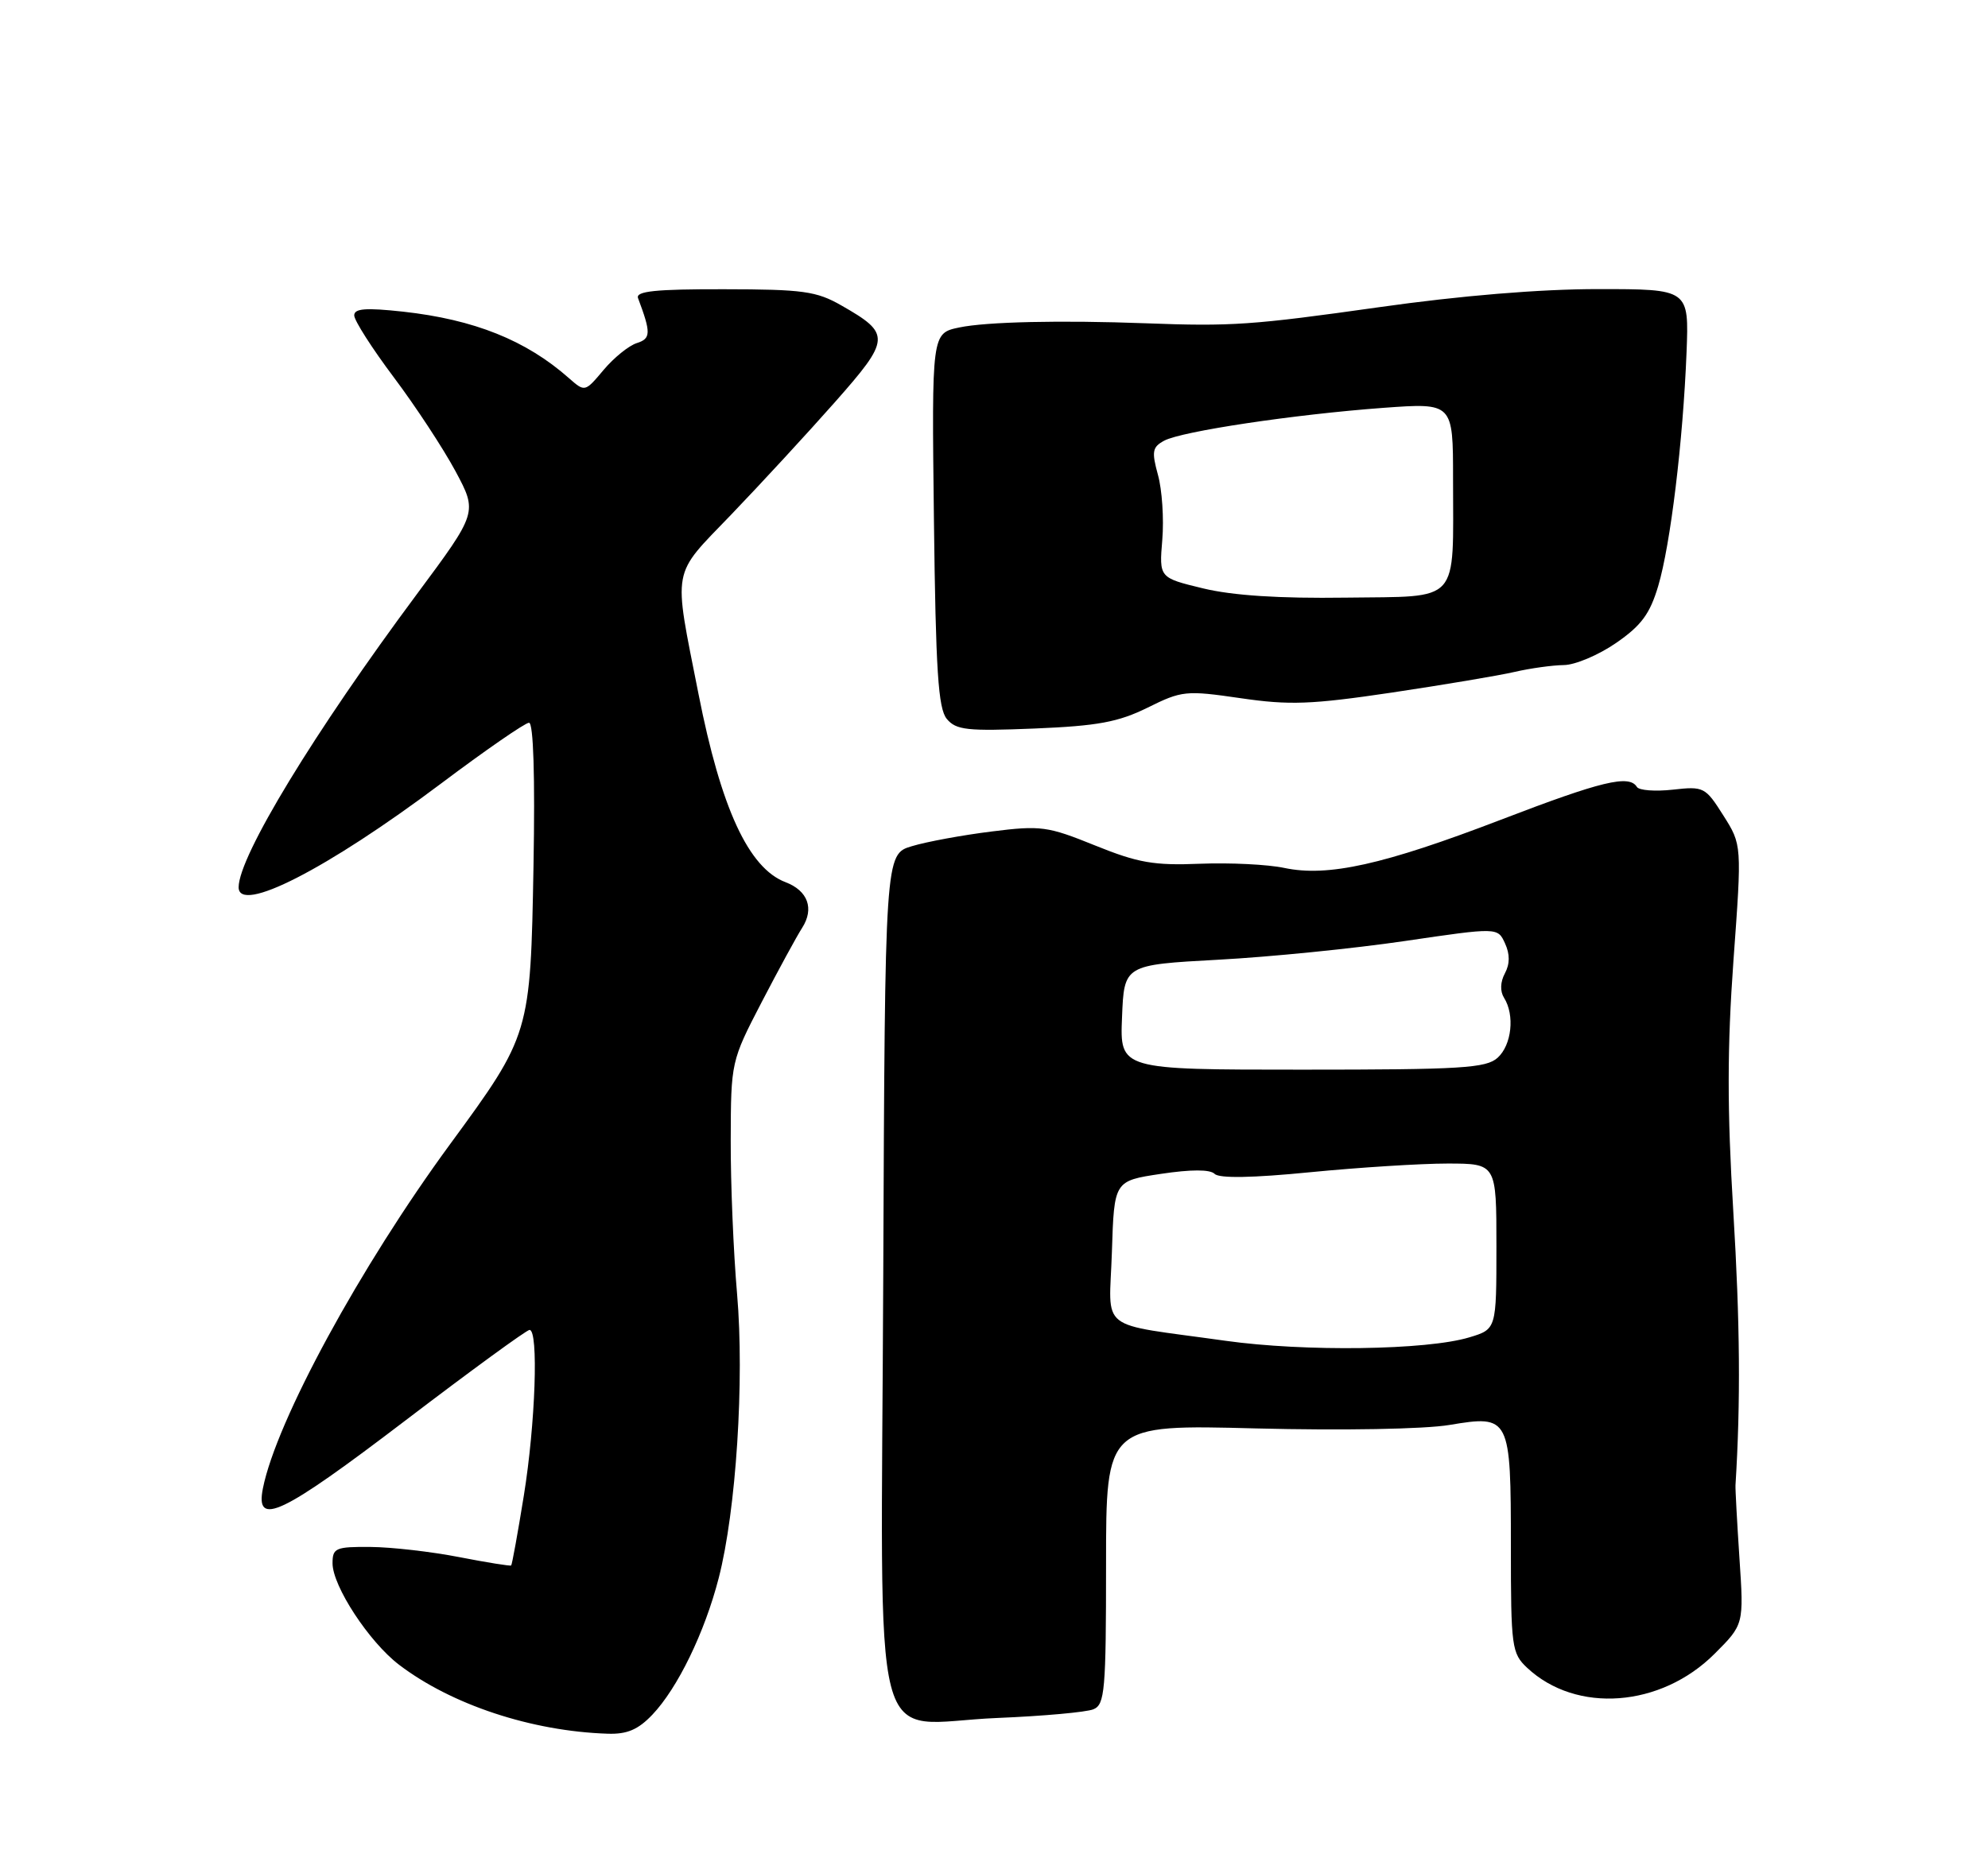 <?xml version="1.0" encoding="UTF-8" standalone="no"?>
<!DOCTYPE svg PUBLIC "-//W3C//DTD SVG 1.1//EN" "http://www.w3.org/Graphics/SVG/1.1/DTD/svg11.dtd" >
<svg xmlns="http://www.w3.org/2000/svg" xmlns:xlink="http://www.w3.org/1999/xlink" version="1.1" viewBox="0 0 275 256">
 <g >
 <path fill="currentColor"
d=" M 90.24 237.25 C 93.74 233.57 97.48 225.87 99.42 218.34 C 101.83 209.00 102.99 190.96 101.96 179.03 C 101.46 173.30 101.06 163.72 101.08 157.74 C 101.11 146.93 101.13 146.82 105.35 138.68 C 107.69 134.18 110.21 129.55 110.96 128.38 C 112.66 125.72 111.76 123.24 108.66 122.06 C 103.56 120.12 99.74 111.86 96.62 96.00 C 93.11 78.21 92.81 79.88 101.15 71.20 C 105.22 66.96 111.66 59.98 115.47 55.67 C 123.22 46.90 123.27 46.19 116.40 42.27 C 112.95 40.29 111.08 40.03 100.14 40.02 C 90.67 40.00 87.90 40.29 88.26 41.25 C 90.07 46.07 90.05 46.85 88.09 47.47 C 86.99 47.82 84.92 49.49 83.50 51.18 C 80.91 54.26 80.91 54.26 78.70 52.32 C 72.77 47.08 65.60 44.21 55.75 43.12 C 50.59 42.56 49.00 42.68 49.00 43.64 C 49.00 44.34 51.46 48.19 54.47 52.20 C 57.49 56.22 61.32 62.06 63.01 65.20 C 66.06 70.90 66.06 70.90 57.67 82.20 C 43.48 101.29 33.04 118.45 33.01 122.75 C 32.98 126.52 45.22 120.26 60.92 108.48 C 67.13 103.81 72.65 100.00 73.18 100.00 C 73.79 100.00 74.02 107.42 73.80 119.75 C 73.38 143.05 73.35 143.18 62.27 158.30 C 49.82 175.28 38.23 196.60 36.37 205.92 C 35.28 211.36 38.91 209.63 56.12 196.51 C 65.13 189.64 72.84 184.02 73.25 184.01 C 74.52 183.99 74.07 197.00 72.46 206.95 C 71.62 212.15 70.83 216.50 70.71 216.60 C 70.60 216.71 67.35 216.19 63.50 215.44 C 59.65 214.69 54.14 214.06 51.25 214.04 C 46.42 214.00 46.00 214.19 46.00 216.30 C 46.00 219.46 51.06 227.18 55.19 230.33 C 62.45 235.87 73.54 239.54 84.06 239.88 C 86.74 239.97 88.27 239.32 90.24 237.25 Z  M 151.25 236.50 C 152.83 235.86 153.00 233.92 153.00 216.45 C 153.00 197.10 153.00 197.10 173.75 197.64 C 185.76 197.94 197.03 197.74 200.50 197.16 C 208.88 195.76 209.00 196.00 209.00 214.02 C 209.00 227.90 209.12 228.76 211.25 230.76 C 218.05 237.13 229.75 236.25 237.18 228.82 C 241.23 224.77 241.23 224.77 240.62 215.63 C 240.29 210.61 240.04 206.05 240.07 205.50 C 240.79 193.93 240.70 183.04 239.77 167.68 C 238.91 153.48 238.92 144.95 239.79 132.88 C 240.96 116.89 240.96 116.89 238.39 112.83 C 235.90 108.89 235.68 108.78 231.40 109.26 C 228.96 109.53 226.72 109.36 226.43 108.88 C 225.36 107.15 221.55 108.07 207.62 113.42 C 191.38 119.65 183.69 121.36 177.66 120.09 C 175.37 119.60 170.12 119.35 166.00 119.51 C 159.63 119.77 157.44 119.39 151.48 116.98 C 144.91 114.32 143.98 114.19 137.15 115.05 C 133.14 115.55 128.18 116.46 126.14 117.08 C 122.42 118.19 122.42 118.19 122.18 176.52 C 121.90 245.61 120.04 238.43 138.00 237.70 C 144.32 237.44 150.29 236.90 151.25 236.50 Z  M 158.75 97.91 C 163.49 95.56 164.04 95.50 171.60 96.60 C 178.36 97.59 181.38 97.48 192.50 95.83 C 199.65 94.76 207.30 93.48 209.50 92.97 C 211.70 92.46 214.77 92.04 216.32 92.02 C 217.87 92.01 221.12 90.64 223.54 88.97 C 227.04 86.56 228.23 84.95 229.38 81.08 C 231.08 75.36 232.81 61.08 233.30 48.75 C 233.64 40.00 233.64 40.00 221.06 40.00 C 213.02 40.00 202.09 40.90 190.73 42.51 C 173.24 44.98 170.37 45.18 158.50 44.73 C 146.75 44.29 136.44 44.52 132.69 45.31 C 128.88 46.11 128.88 46.11 129.19 71.91 C 129.44 92.80 129.78 98.03 130.97 99.47 C 132.26 101.02 133.79 101.18 143.12 100.80 C 151.86 100.44 154.69 99.91 158.75 97.91 Z  M 169.50 185.51 C 151.53 182.98 153.45 184.49 153.81 173.20 C 154.12 163.39 154.12 163.39 160.58 162.42 C 164.78 161.79 167.39 161.79 168.02 162.42 C 168.66 163.06 173.28 162.98 181.25 162.19 C 187.99 161.53 196.54 160.99 200.25 160.99 C 207.00 161.00 207.00 161.00 207.00 172.45 C 207.00 183.91 207.00 183.91 203.25 185.04 C 197.36 186.82 180.47 187.05 169.50 185.51 Z  M 155.21 140.75 C 155.50 133.50 155.50 133.50 168.50 132.79 C 175.65 132.41 187.28 131.24 194.34 130.20 C 207.18 128.31 207.18 128.31 208.19 130.53 C 208.88 132.03 208.87 133.37 208.17 134.68 C 207.53 135.87 207.49 137.16 208.05 138.05 C 209.56 140.44 209.12 144.58 207.17 146.35 C 205.57 147.79 202.19 148.00 180.13 148.00 C 154.91 148.00 154.91 148.00 155.21 140.75 Z  M 166.42 81.41 C 160.34 79.94 160.34 79.94 160.78 74.68 C 161.02 71.79 160.75 67.75 160.18 65.71 C 159.29 62.46 159.40 61.86 161.05 60.97 C 163.49 59.67 179.03 57.34 191.36 56.43 C 201.00 55.73 201.00 55.73 201.00 66.24 C 201.00 83.77 202.17 82.47 186.17 82.69 C 176.97 82.82 170.51 82.40 166.42 81.41 Z "/>
</g>
</svg>
